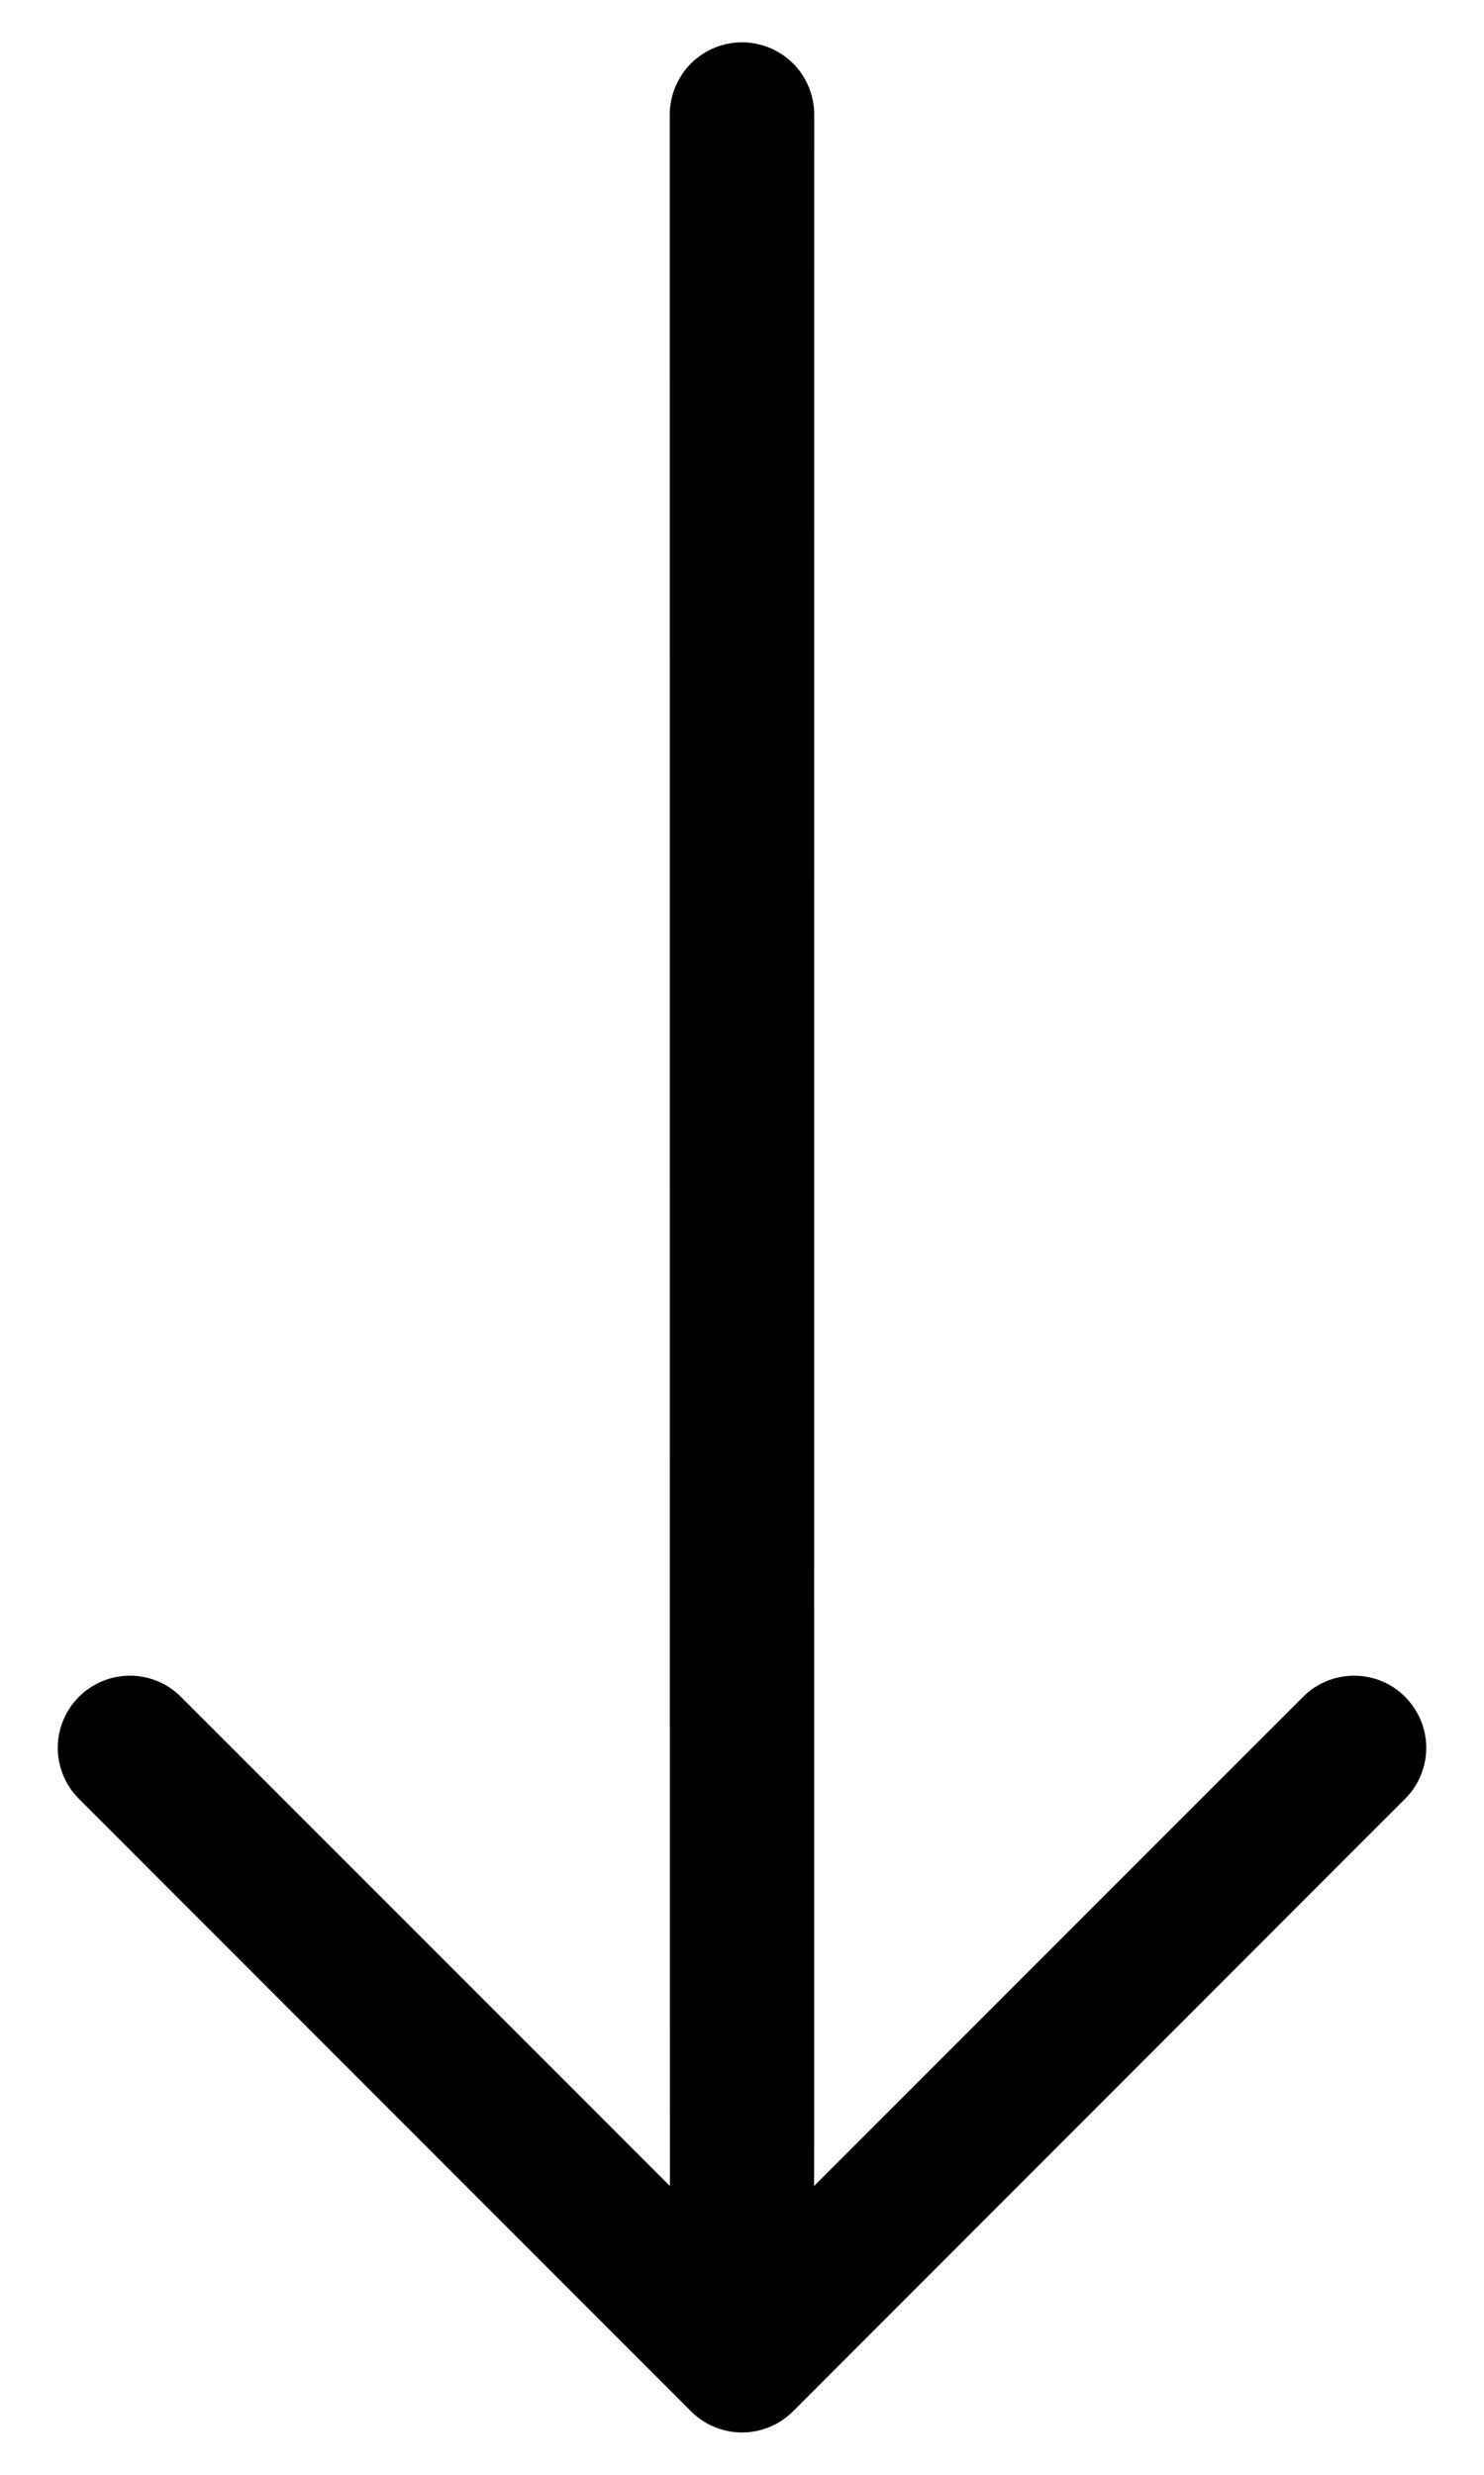 <svg viewBox="0 0 12 20" fill="none" xmlns="http://www.w3.org/2000/svg">
<path fill-rule="evenodd" clip-rule="evenodd" d="M5.588 19.487C5.697 19.596 5.845 19.658 6 19.658C6.155 19.658 6.303 19.596 6.413 19.487L11.362 14.537C11.471 14.428 11.533 14.28 11.533 14.125C11.533 13.97 11.471 13.822 11.362 13.713C11.253 13.603 11.104 13.542 10.95 13.542C10.795 13.542 10.646 13.603 10.537 13.713L6.583 17.666L6.584 0.926C6.584 0.772 6.523 0.623 6.413 0.513C6.304 0.404 6.155 0.342 6 0.342C5.845 0.342 5.697 0.404 5.587 0.513C5.478 0.623 5.416 0.772 5.416 0.926L5.417 17.666L1.463 13.713C1.354 13.603 1.205 13.542 1.051 13.542C0.896 13.542 0.748 13.603 0.638 13.713C0.529 13.822 0.467 13.97 0.467 14.125C0.467 14.28 0.529 14.428 0.638 14.537L5.588 19.487Z" fill="currentColor"/>
</svg>
